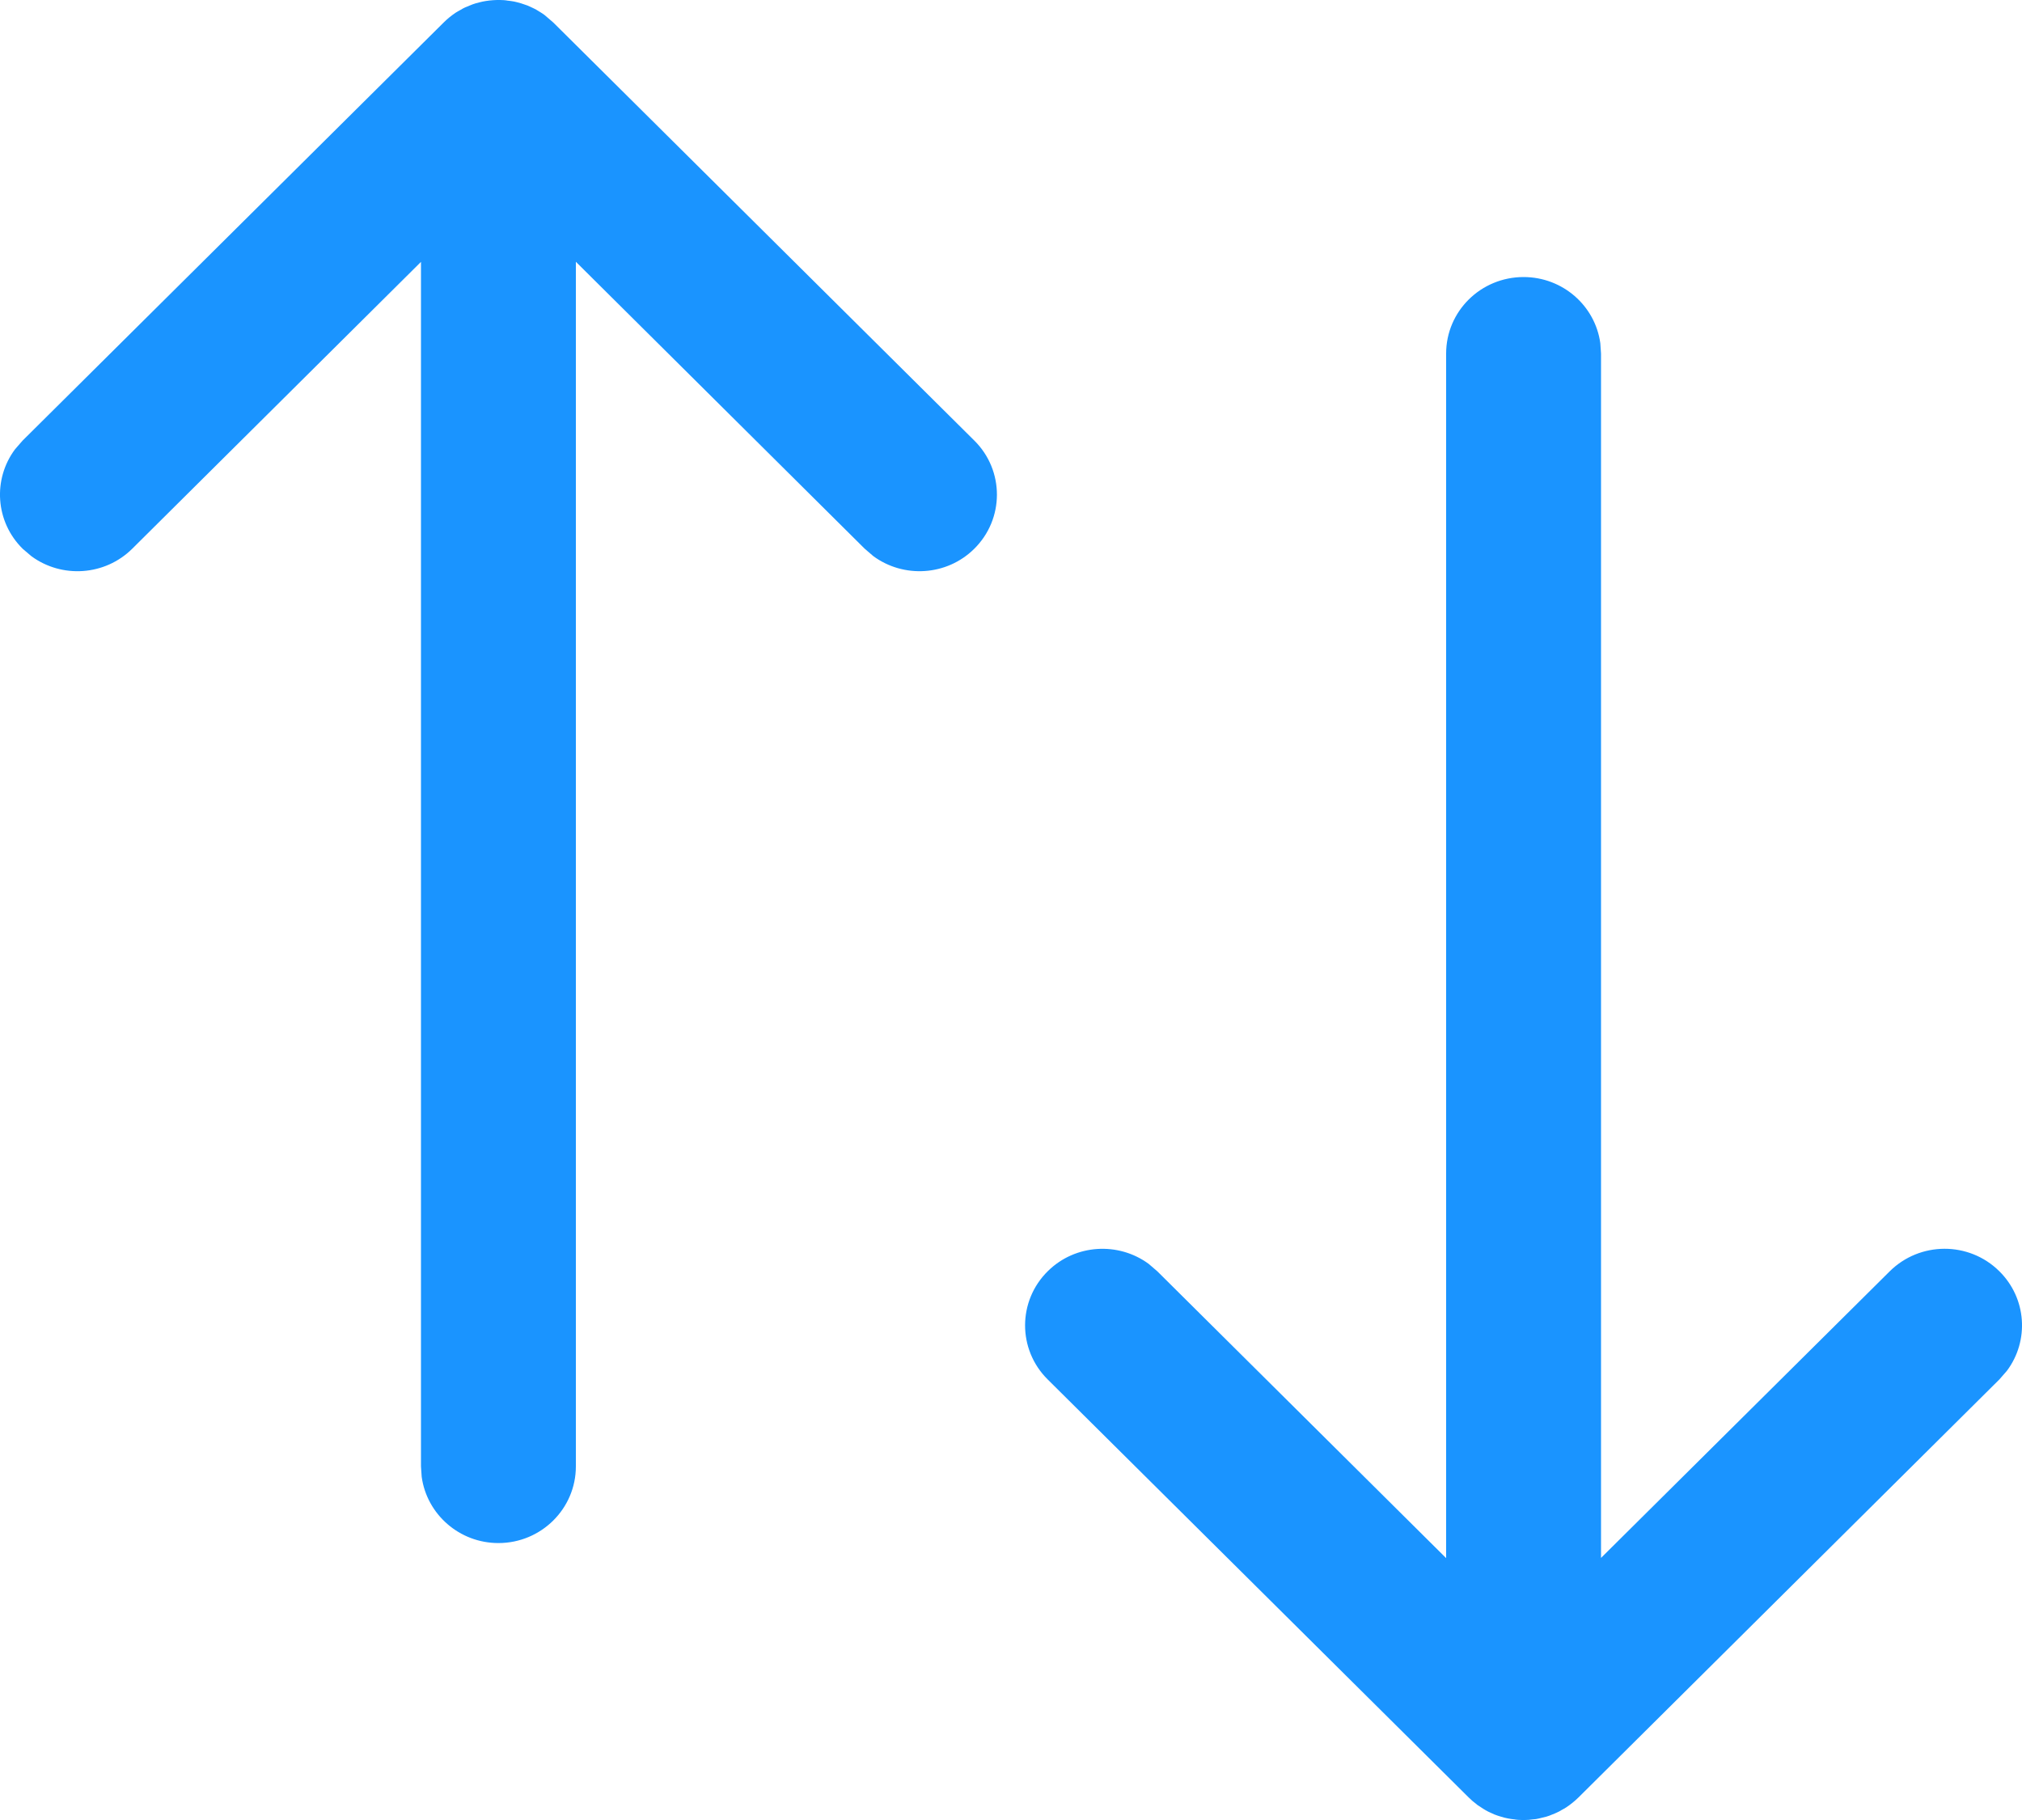 <svg width="20" height="18" viewBox="0 0 20 18" fill="none" xmlns="http://www.w3.org/2000/svg">
<path d="M15.07 2.74C15.457 2.74 15.778 3.024 15.829 3.394L15.836 3.497L15.836 15.408L18.691 12.574C18.99 12.277 19.475 12.276 19.774 12.571C20.047 12.839 20.073 13.26 19.851 13.557L19.777 13.642L15.613 17.777C15.587 17.802 15.562 17.824 15.535 17.844L15.613 17.777C15.575 17.814 15.534 17.847 15.492 17.875C15.477 17.884 15.461 17.894 15.445 17.902C15.431 17.911 15.416 17.919 15.4 17.926C15.386 17.933 15.37 17.939 15.355 17.945C15.335 17.954 15.315 17.961 15.295 17.967C15.283 17.97 15.271 17.973 15.258 17.976C15.236 17.982 15.214 17.987 15.192 17.991C15.181 17.992 15.171 17.993 15.159 17.994C15.134 17.998 15.109 18 15.084 18C15.079 18 15.075 18 15.07 18L15.055 18C15.03 18 15.005 17.998 14.98 17.995L15.07 18C15.028 18 14.987 17.996 14.947 17.99C14.925 17.987 14.903 17.982 14.881 17.977C14.869 17.974 14.858 17.97 14.846 17.967C14.824 17.961 14.802 17.953 14.781 17.945C14.769 17.939 14.758 17.934 14.746 17.929C14.729 17.922 14.711 17.913 14.694 17.903C14.678 17.894 14.663 17.884 14.648 17.874C14.636 17.867 14.624 17.859 14.613 17.851L14.605 17.844C14.578 17.824 14.552 17.802 14.528 17.778L14.527 17.777L10.362 13.642C10.064 13.346 10.065 12.866 10.365 12.571C10.637 12.303 11.063 12.28 11.362 12.5L11.448 12.574L14.304 15.41L14.304 3.497C14.304 3.078 14.647 2.74 15.07 2.74ZM4.93 0L4.945 0C4.97 0 4.995 0.002 5.02 0.005L4.93 0C4.972 0 5.013 0.004 5.053 0.01C5.075 0.013 5.097 0.017 5.118 0.023C5.131 0.027 5.144 0.03 5.157 0.034C5.177 0.04 5.197 0.047 5.216 0.054C5.23 0.06 5.244 0.066 5.258 0.073C5.274 0.08 5.29 0.088 5.306 0.097C5.32 0.105 5.333 0.113 5.347 0.122C5.36 0.13 5.374 0.139 5.387 0.149L5.473 0.223L9.638 4.358C9.936 4.654 9.935 5.134 9.635 5.429C9.363 5.697 8.937 5.72 8.638 5.5L8.552 5.426L5.696 2.589L5.696 14.503C5.696 14.921 5.353 15.261 4.93 15.261C4.543 15.261 4.222 14.976 4.171 14.606L4.164 14.503L4.164 2.59L1.309 5.426C1.037 5.696 0.612 5.721 0.312 5.502L0.226 5.429C-0.047 5.161 -0.073 4.74 0.149 4.443L0.223 4.358L4.388 0.223L4.433 0.182C4.443 0.173 4.454 0.164 4.465 0.156L4.388 0.223C4.425 0.186 4.466 0.153 4.508 0.125C4.523 0.116 4.539 0.106 4.555 0.098C4.569 0.089 4.584 0.081 4.599 0.074C4.614 0.067 4.63 0.061 4.645 0.055C4.665 0.046 4.685 0.039 4.705 0.033C4.717 0.03 4.73 0.026 4.743 0.023C4.763 0.018 4.784 0.013 4.805 0.01C4.818 0.008 4.83 0.007 4.842 0.005C4.866 0.002 4.89 0.001 4.915 2.00577e-05C4.92 0 4.925 0 4.93 0Z" fill="#1A94FF"/>
</svg>
